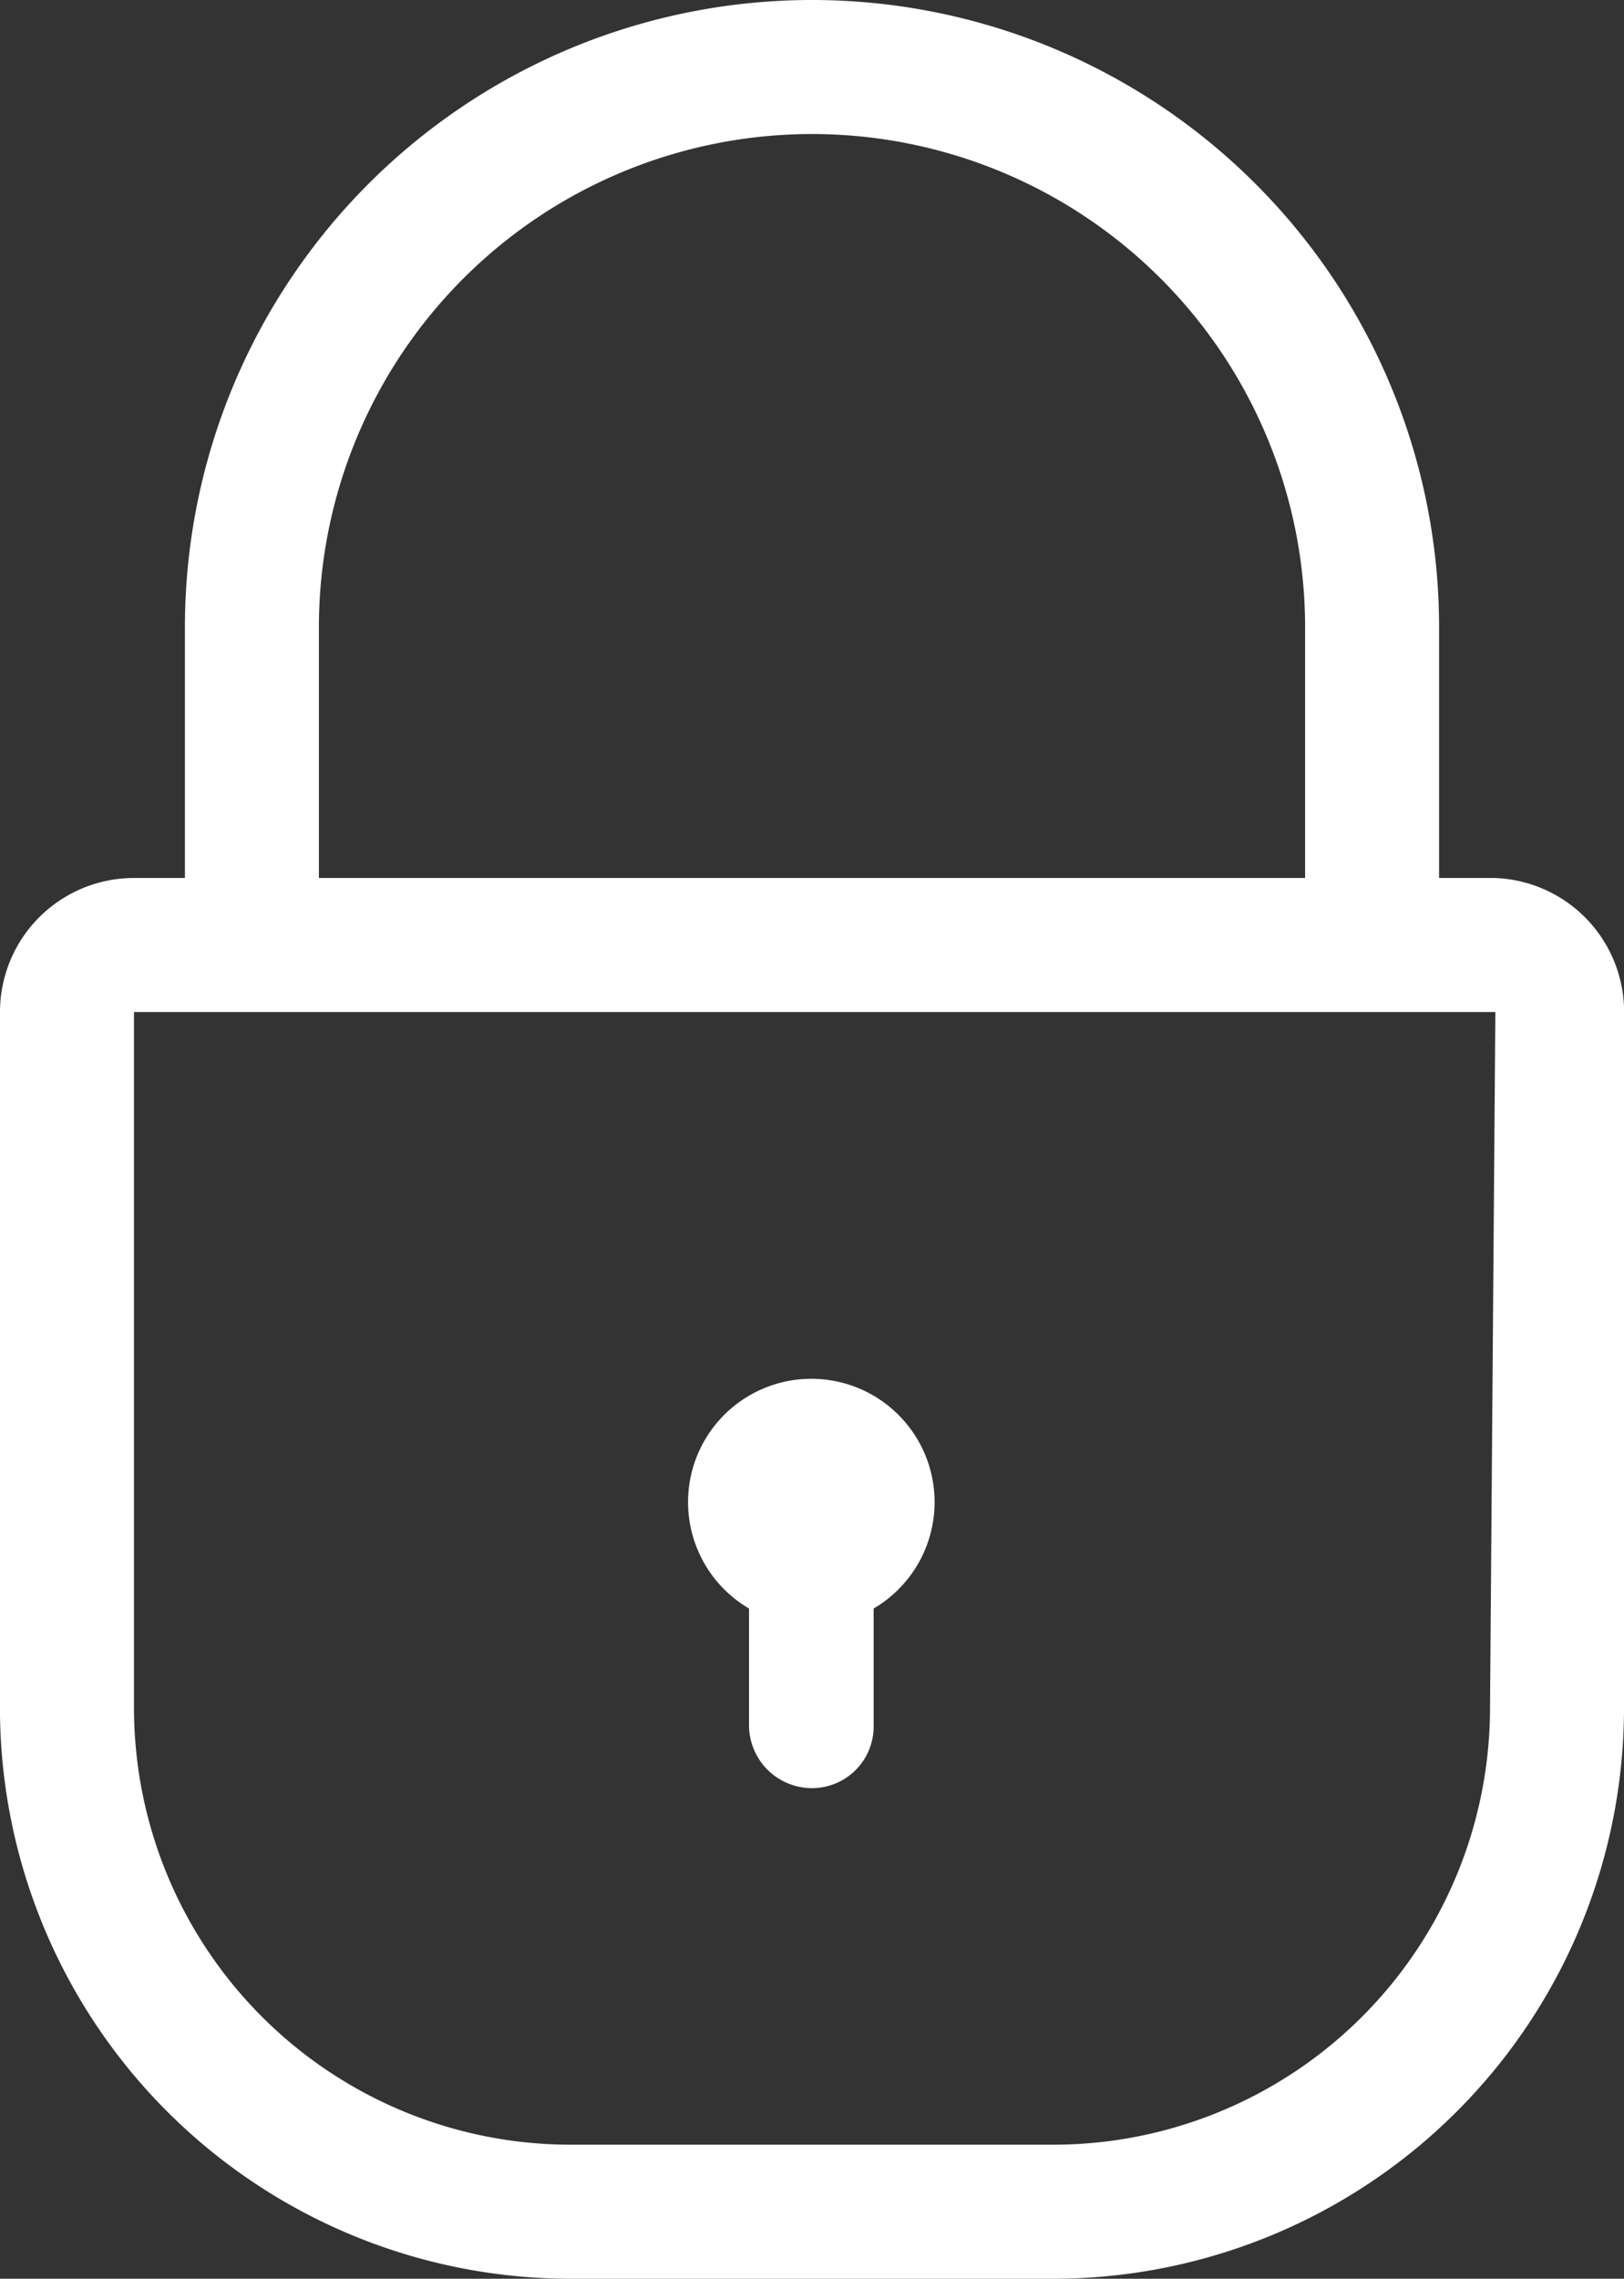<svg xmlns="http://www.w3.org/2000/svg" viewBox="0 0 12.12 17">
  <rect x="0" y="0" width="12.12" height="17" fill="#333333" stroke="none"/>
  <defs>
    <style>
      .cls-1 {
        fill: #fff;
      }
    </style>
  </defs>
  <title>Lock</title>
  <g id="Layer_2" data-name="Layer 2">
    <g id="Layer_1-2" data-name="Layer 1">
      <g>
        <path class="cls-1" d="M11.15,6.55h-.41V4.68a4.68,4.68,0,0,0-9.36,0V6.55H1a1,1,0,0,0-1,1v5.24A4.26,4.26,0,0,0,4.25,17H7.87a4.26,4.26,0,0,0,4.25-4.25V7.51A1,1,0,0,0,11.15,6.55ZM2.38,4.68a3.68,3.68,0,0,1,7.36,0V6.55H2.38Zm8.74,8.07A3.26,3.26,0,0,1,7.87,16H4.25A3.26,3.26,0,0,1,1,12.75l0-5.2,10.16,0Z"/>
        <path class="cls-1" d="M5.59,12v.87a.47.47,0,0,0,.47.47.46.46,0,0,0,.46-.47V12a.92.92,0,1,0-.93,0Z"/>
      </g>
    </g>
  </g>
</svg>
